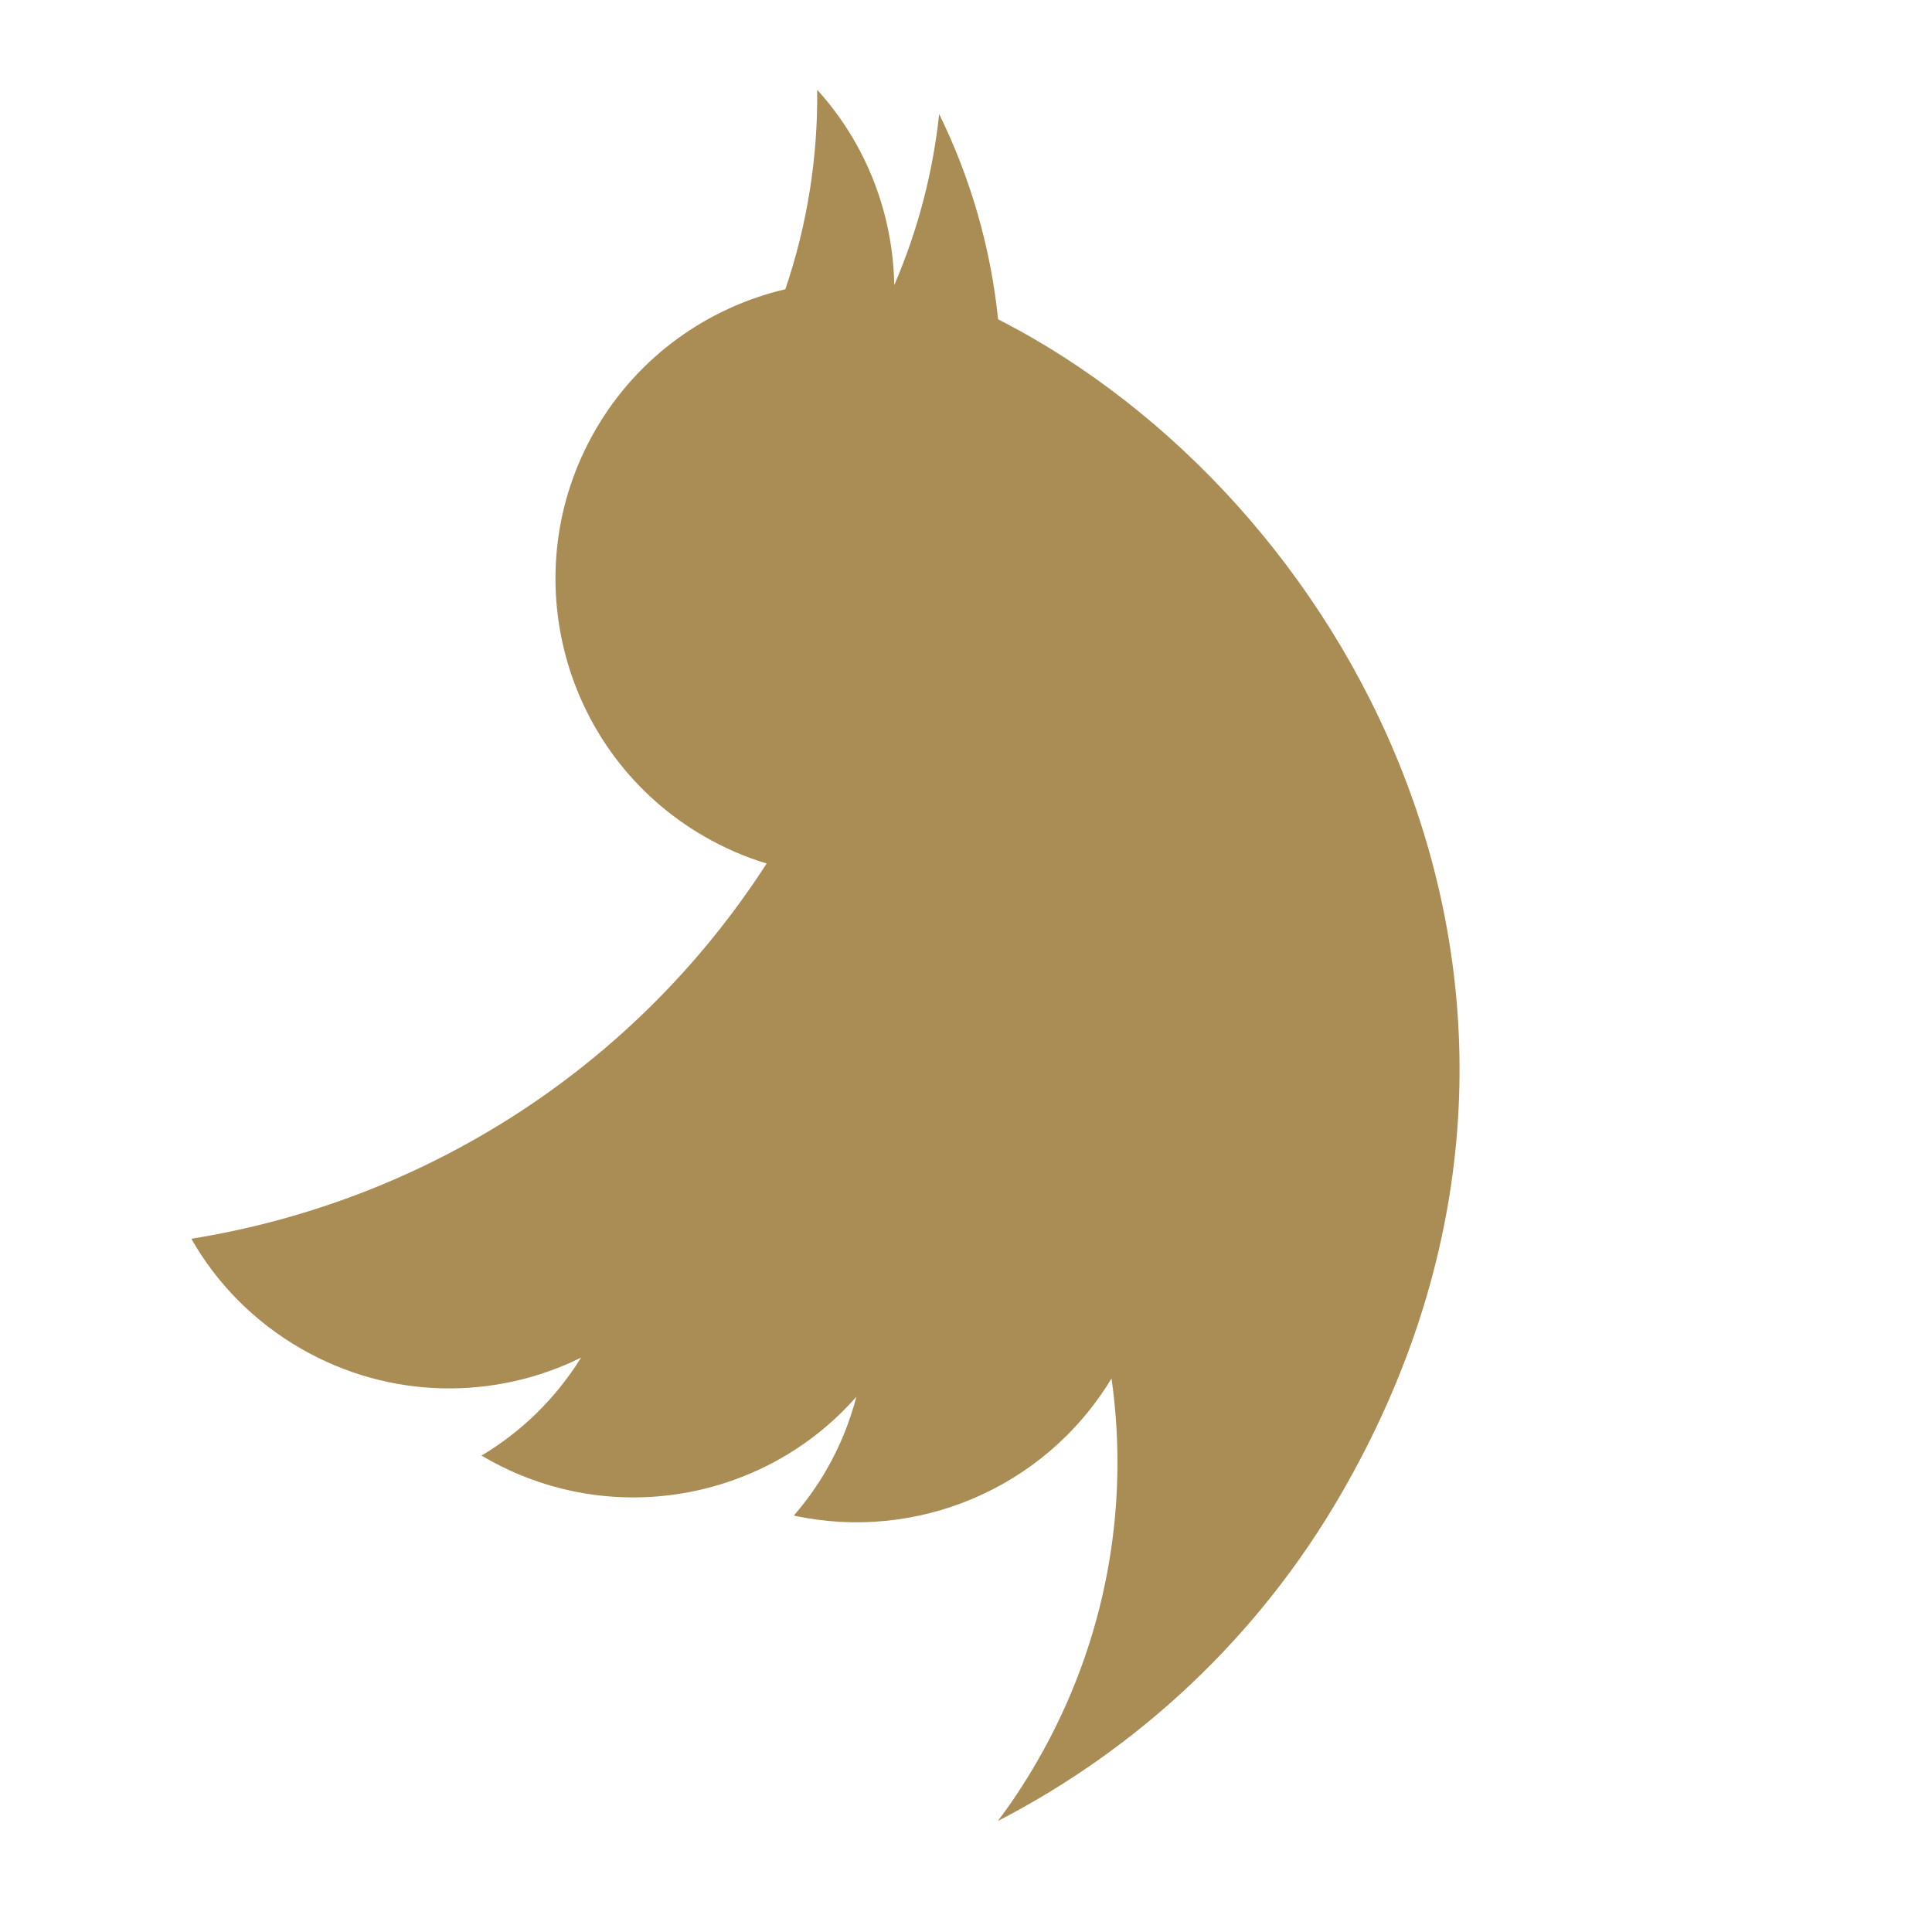 <svg xmlns="http://www.w3.org/2000/svg" xmlns:xlink="http://www.w3.org/1999/xlink" viewBox="0,0,256,256" width="32px" height="32px" fill-rule="nonzero"><g fill="#aa8c55" fill-rule="nonzero" stroke="none" stroke-width="1" stroke-linecap="butt" stroke-linejoin="miter" stroke-miterlimit="10" stroke-dasharray="" stroke-dashoffset="0" font-family="none" font-weight="none" font-size="none" text-anchor="none" style="mix-blend-mode: normal"><g transform="translate(-46.851,174.851) rotate(-60) scale(8,8)"><path d="M28,8.559c-0.883,0.391 -1.832,0.656 -2.828,0.773c1.016,-0.609 1.797,-1.574 2.164,-2.723c-0.949,0.562 -2.004,0.973 -3.125,1.195c-0.898,-0.957 -2.18,-1.559 -3.594,-1.559c-2.719,0 -4.926,2.207 -4.926,4.926c0,0.387 0.043,0.762 0.129,1.121c-4.094,-0.203 -7.723,-2.164 -10.148,-5.145c-0.426,0.727 -0.668,1.574 -0.668,2.477c0,1.707 0.867,3.215 2.191,4.098c-0.809,-0.027 -1.566,-0.246 -2.23,-0.617c0,0.023 0,0.043 0,0.062c0,2.387 1.695,4.379 3.949,4.828c-0.414,0.113 -0.848,0.176 -1.297,0.176c-0.316,0 -0.629,-0.031 -0.926,-0.09c0.625,1.957 2.445,3.379 4.598,3.422c-1.684,1.32 -3.809,2.105 -6.113,2.105c-0.398,0 -0.789,-0.023 -1.176,-0.07c2.18,1.398 4.766,2.215 7.547,2.215c9.059,0 14.012,-7.504 14.012,-14.012c0,-0.211 -0.008,-0.426 -0.016,-0.637c0.961,-0.695 1.797,-1.562 2.457,-2.547z"></path></g></g></svg>